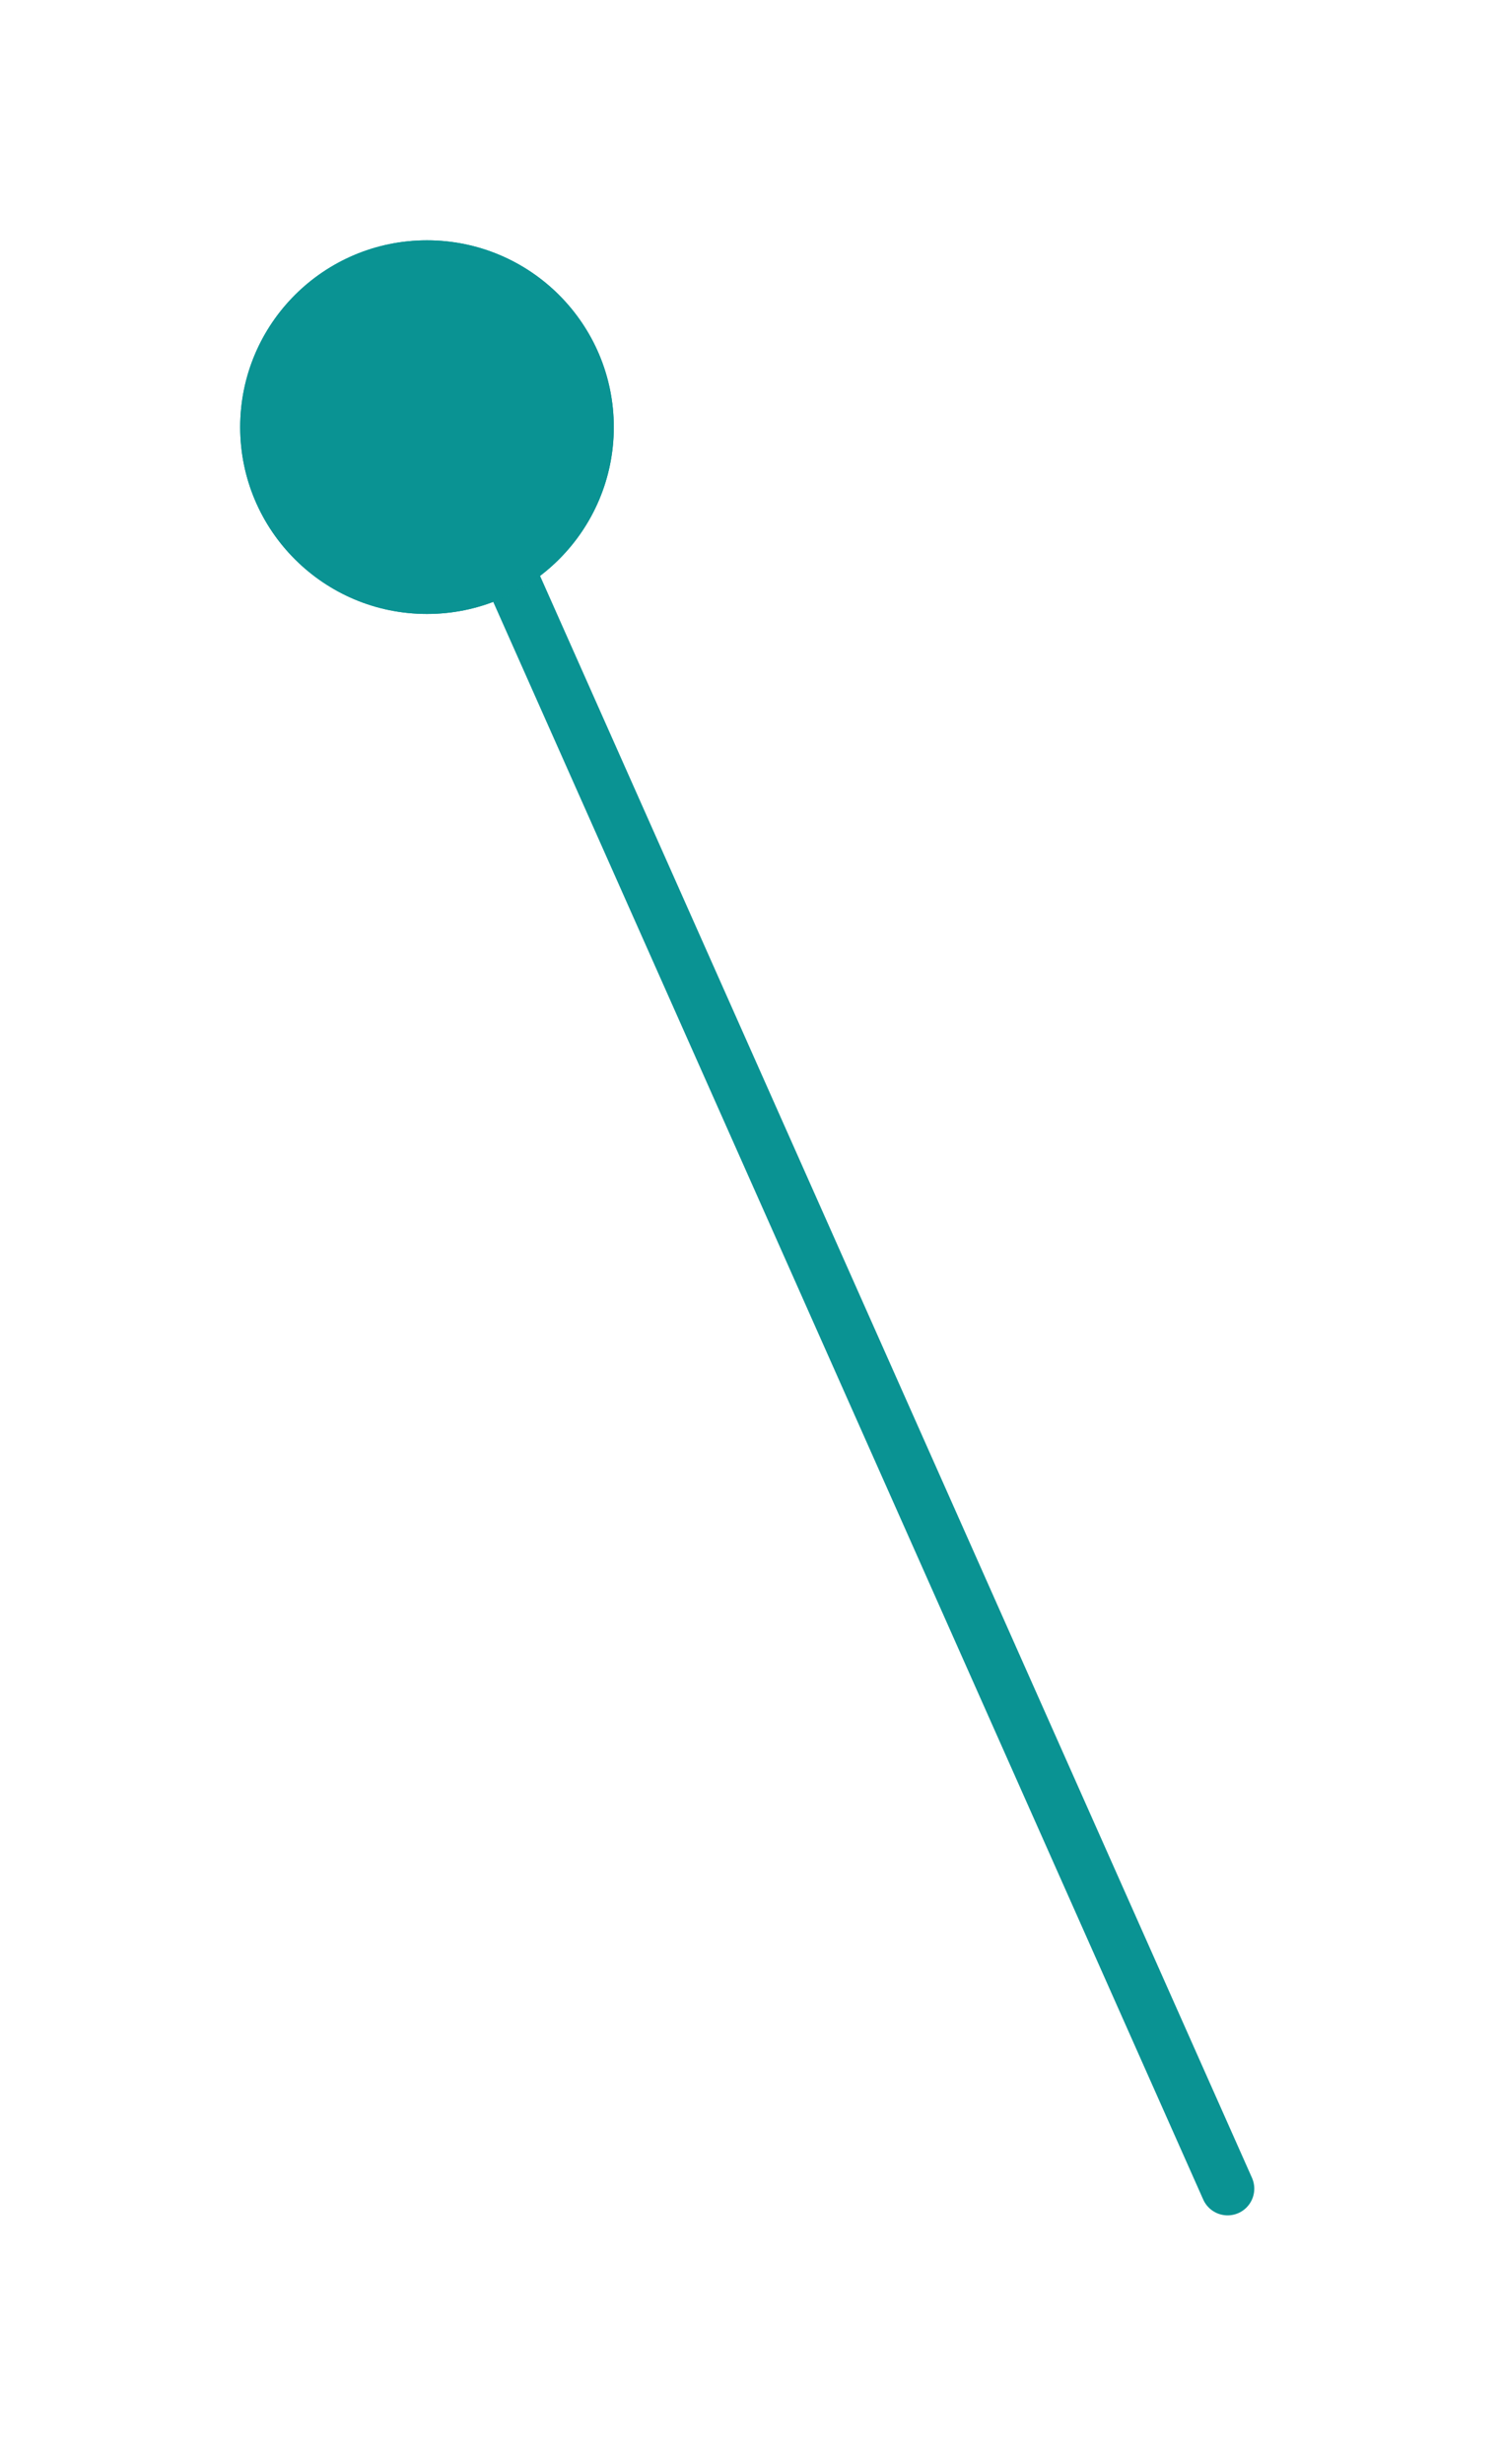 <svg xmlns="http://www.w3.org/2000/svg" width="28.16" height="46.16" viewBox="0 0 28.16 46.16">
    <defs>
        <filter id="prefix__선_8" width="24.32" height="41.82" x="3.84" y="4.34" filterUnits="userSpaceOnUse">
            <feOffset dx="3" dy="3"/>
            <feGaussianBlur result="blur" stdDeviation="1.5"/>
            <feFlood flood-opacity=".502"/>
            <feComposite in2="blur" operator="in"/>
            <feComposite in="SourceGraphic"/>
        </filter>
        <filter id="prefix__타원_80" width="16" height="16" x="0" y="0" filterUnits="userSpaceOnUse">
            <feOffset dx="3" dy="3"/>
            <feGaussianBlur result="blur-2" stdDeviation="1.5"/>
            <feFlood flood-opacity=".502"/>
            <feComposite in2="blur-2" operator="in"/>
            <feComposite in="SourceGraphic"/>
        </filter>
    </defs>
    <g id="prefix___07_line" data-name="07_line">
        <g filter="url(#prefix__선_8)" transform="translate(-277.5 -126.148) translate(277.5 126.15)">
            <path id="prefix__선_8-2" fill="none" stroke="#0a9393" stroke-linecap="round" d="M14 31.5L0 0" data-name="선 8" transform="translate(6 6.5)"/>
        </g>
        <g filter="url(#prefix__타원_80)" transform="translate(-277.5 -126.148) translate(277.5 126.15)">
            <g id="prefix__타원_80-2" fill="#0a9393" stroke="#0a9393" data-name="타원 80" transform="translate(1.5 1.5)">
                <circle cx="3.5" cy="3.5" r="3.5" stroke="none"/>
                <circle cx="3.5" cy="3.5" r="3" fill="none"/>
            </g>
        </g>
    </g>
</svg>
